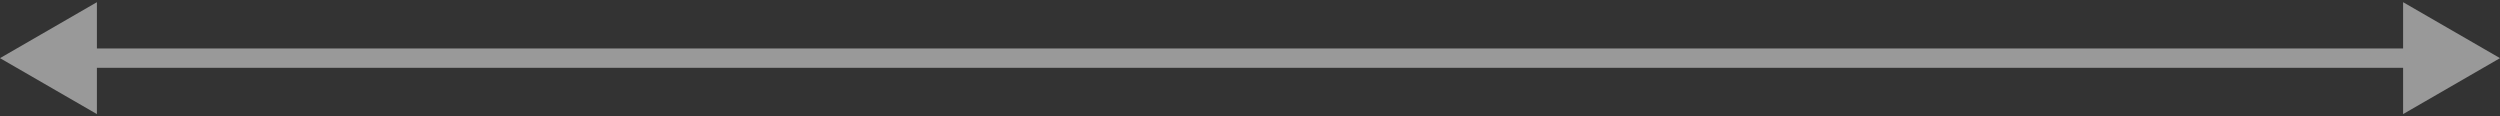 <svg viewBox="0 0 129 6" fill="none" xmlns="http://www.w3.org/2000/svg">
    <rect x="0" y="0" width="129" height="6" fill="#333333" stroke="none"/>
    <path id="Arrow 1" d="M0 3L5 5.887L5 0.113L0 3ZM129 3L124 0.113L124 5.887L129 3ZM4.5 3.5L124.5 3.5L124.5 2.5L4.5 2.5L4.5 3.5Z" fill="white" fill-opacity="0.5"/>
</svg>